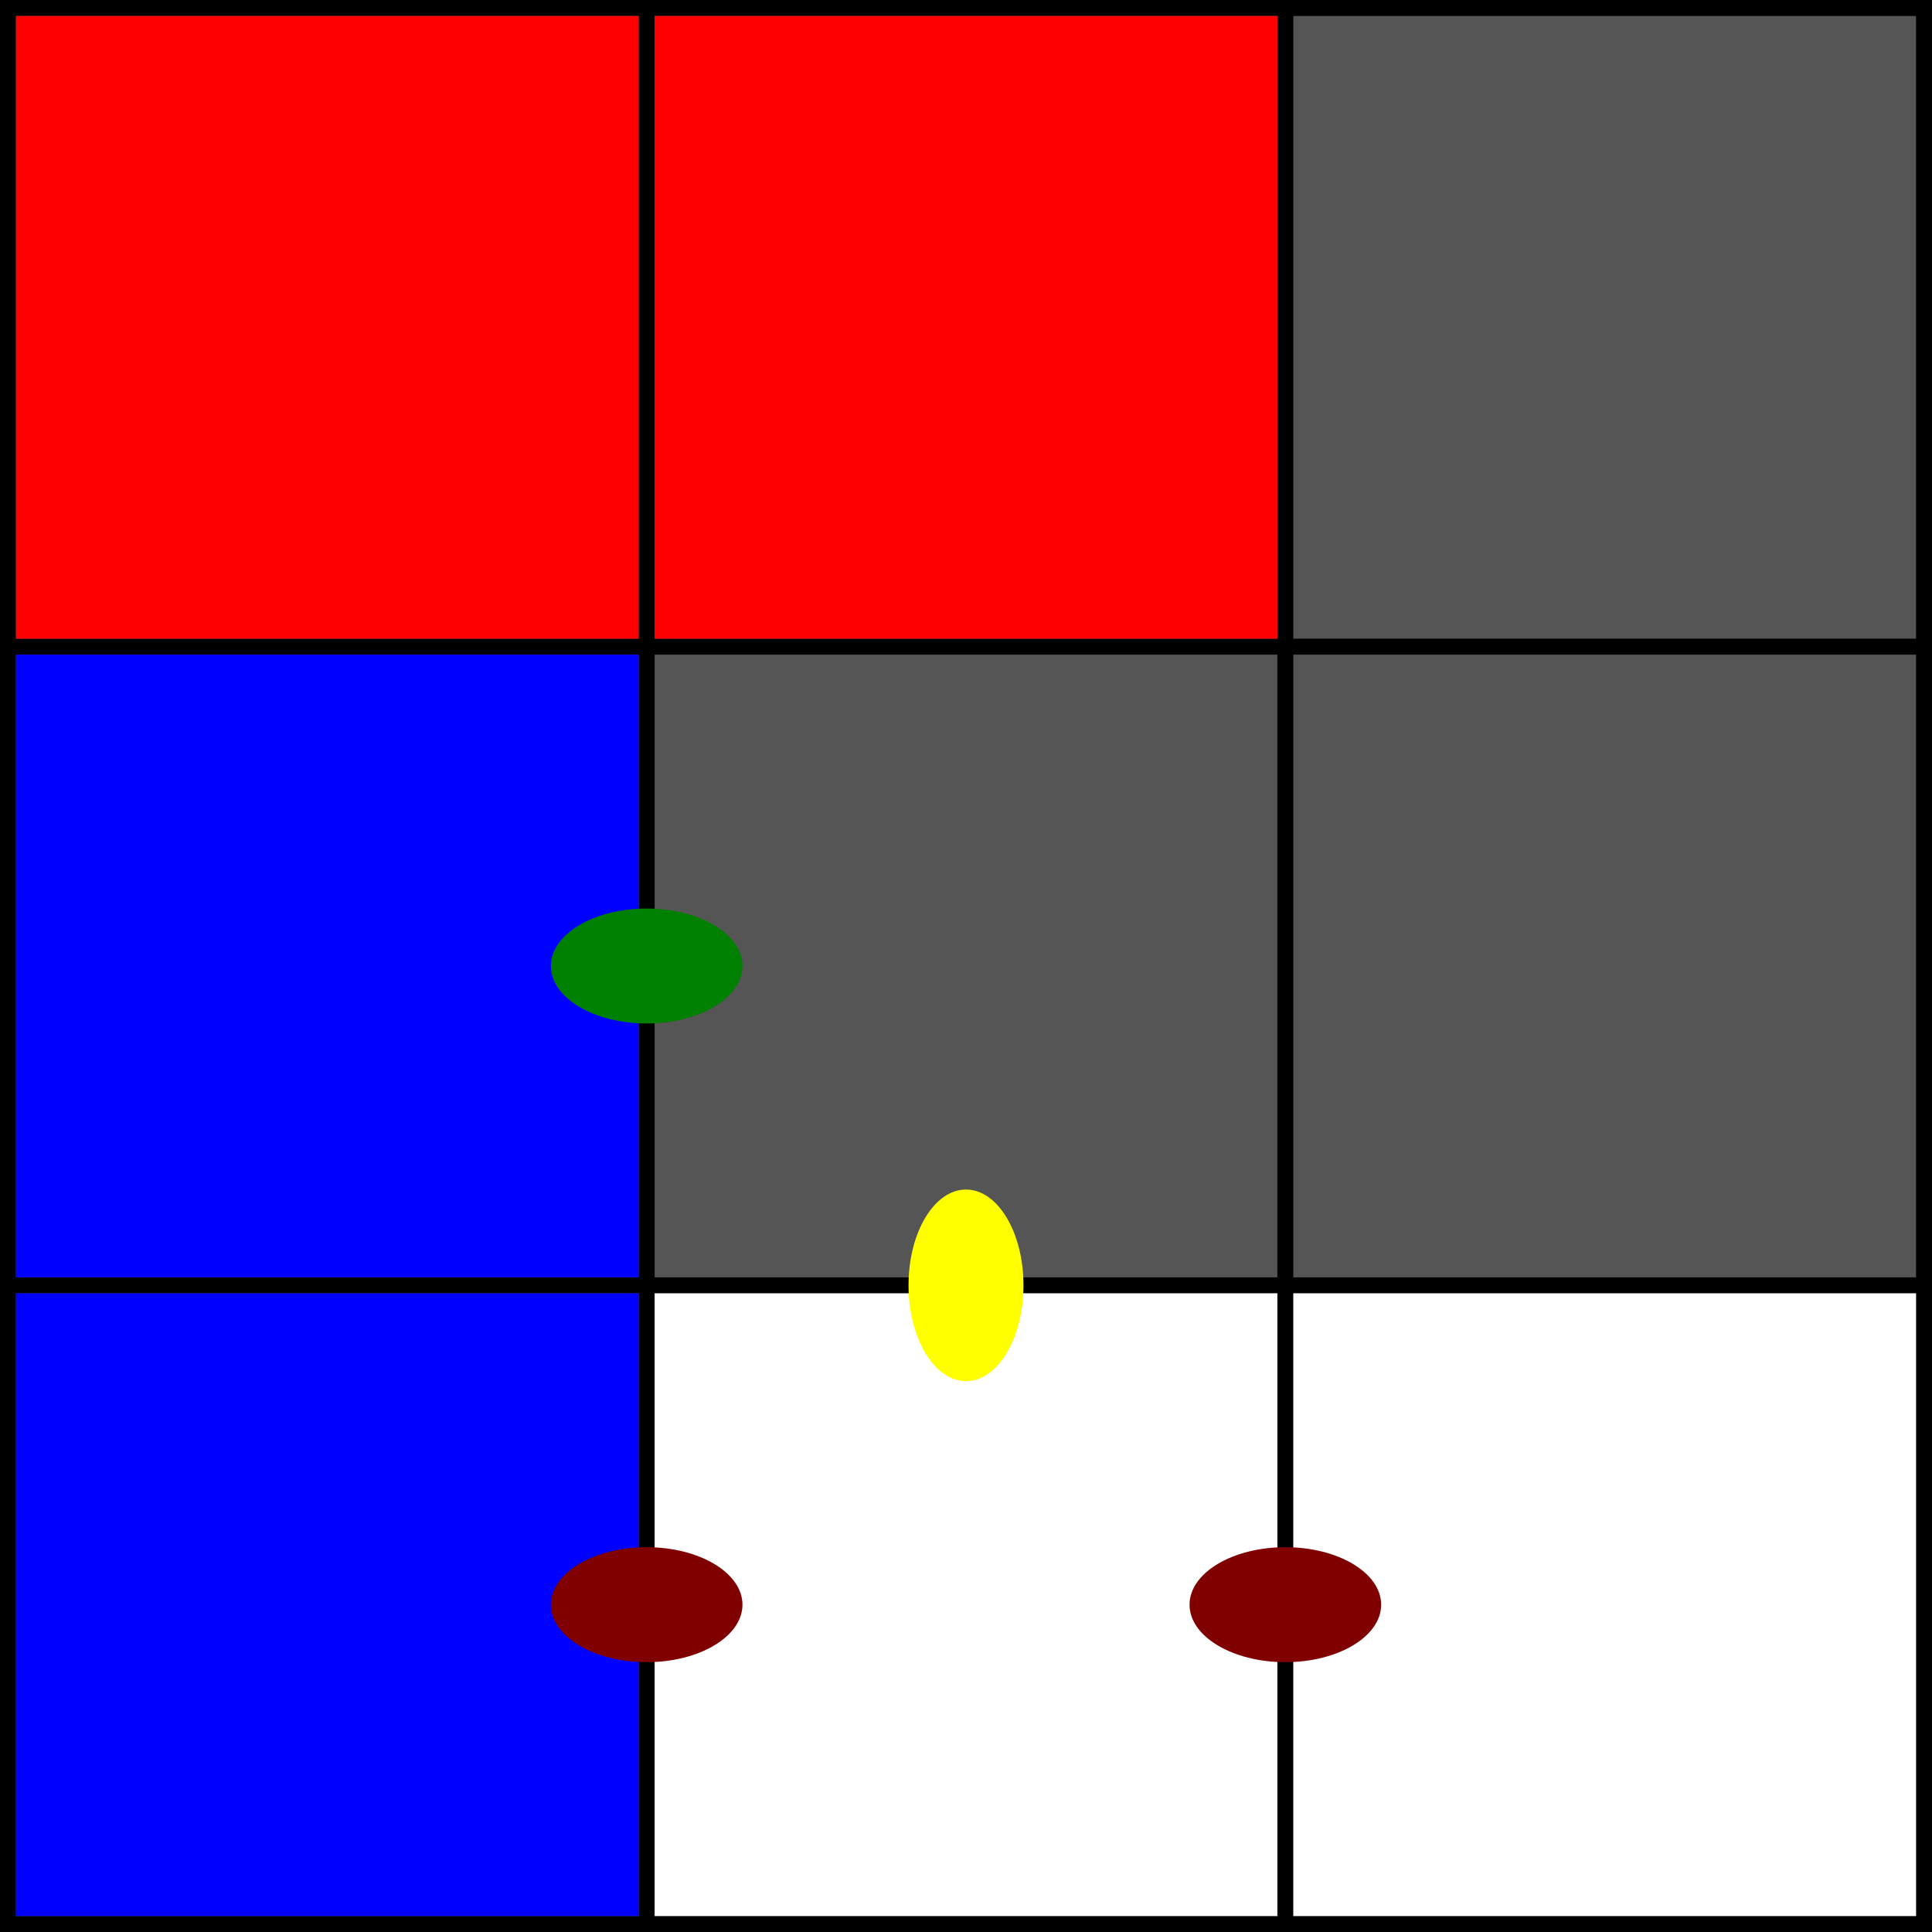 <?xml version="1.0" encoding="utf-8"?>
<svg version="1.1" xmlns="http://www.w3.org/2000/svg" viewBox="-0.125 -0.125 30.25 30.25">
    <rect x="-0.125" y="-0.125" width="30.25" height="30.25" fill="#333333" stroke="none"/>
    <path d="M0,0h30v30h-30zM10,0v30M20,0v30M0,10h30M0,20h30" stroke="#000" stroke-width="0.25" fill="#555"/>
    <circle cx="15" cy="25" r="1" fill="#000"/>
    <circle cx="25" cy="25" r="1" fill="#000"/>
    <path d="M0.125,10.125h9.75v9.75h-9.75zM0.125,20.125h9.75v9.75h-9.75z" fill="blue"/>
    <path d="M0.125,0.125h9.75v9.75h-9.75zM10.125,0.125h9.75v9.75h-9.75z" fill="red"/>
    <path d="M10.125,20.125h9.75v9.75h-9.75zM20.125,20.125h9.75v9.75h-9.75z" fill="white"/>
    <ellipse cx="15" cy="20" rx="0.9" ry="1.5" fill="yellow"/>
    <ellipse cx="10" cy="15" rx="1.5" ry="0.9" fill="green"/>
    <ellipse cx="10" cy="25" rx="1.5" ry="0.9" fill="#800000"/>
    <ellipse cx="20" cy="25" rx="1.5" ry="0.9" fill="#800000"/>
</svg>